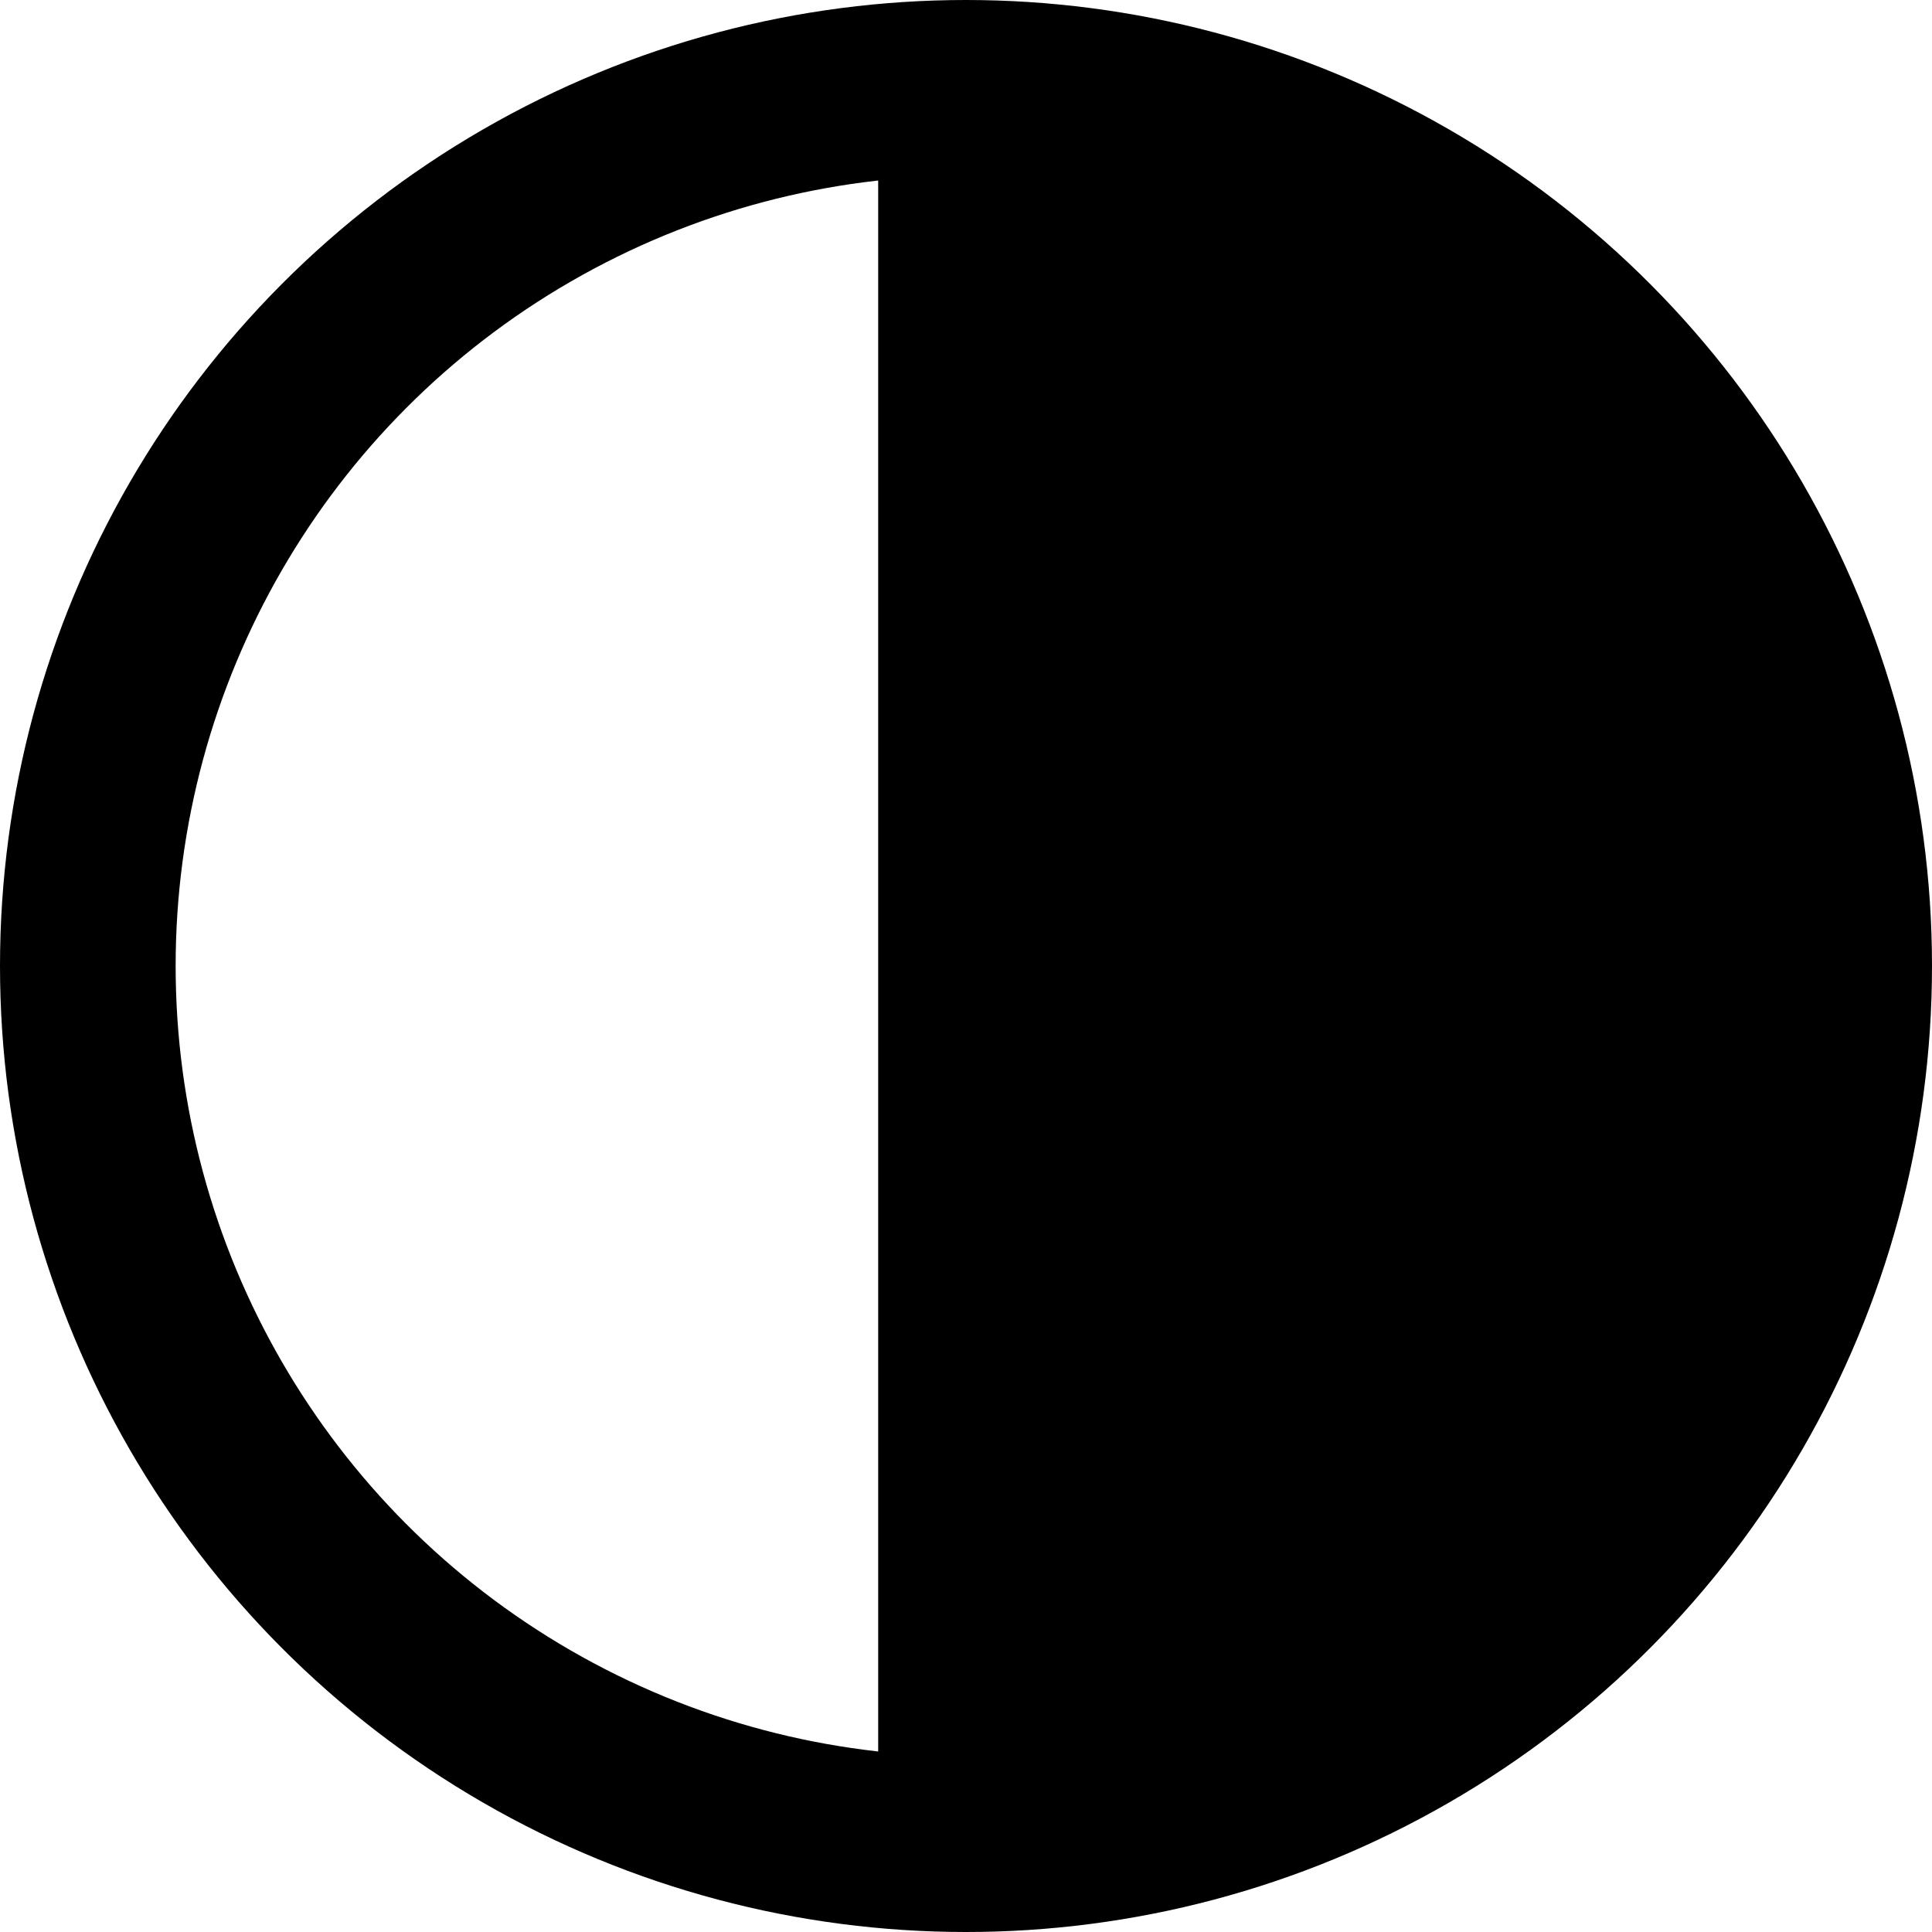<svg xmlns="http://www.w3.org/2000/svg" width="22" height="22" viewBox="0 0 22 22">
  <g id="Group_3143" data-name="Group 3143" transform="translate(-5778.5 1640.5)">
    <g id="Group_3142" data-name="Group 3142">
      <circle id="circle" cx="10" cy="10" r="10" transform="translate(5779.5 -1639.5)" fill="none" stroke="#000" stroke-linecap="round" stroke-linejoin="round" stroke-width="2"/>
      <line id="Line_1611" data-name="Line 1611" y2="20" transform="translate(5789.5 -1639.5)" fill="none" stroke="#000" stroke-width="2"/>
    </g>
    <path id="Path_25226" data-name="Path 25226" d="M5789.5-1638.921v19.566l4.407-1.3,3.446-3.01,1.819-5.017-.958-4.917-2.106-3.11-3.637-2.207-2.972-.8Z" transform="translate(0.467 0.04)"/>
  </g>
</svg>
